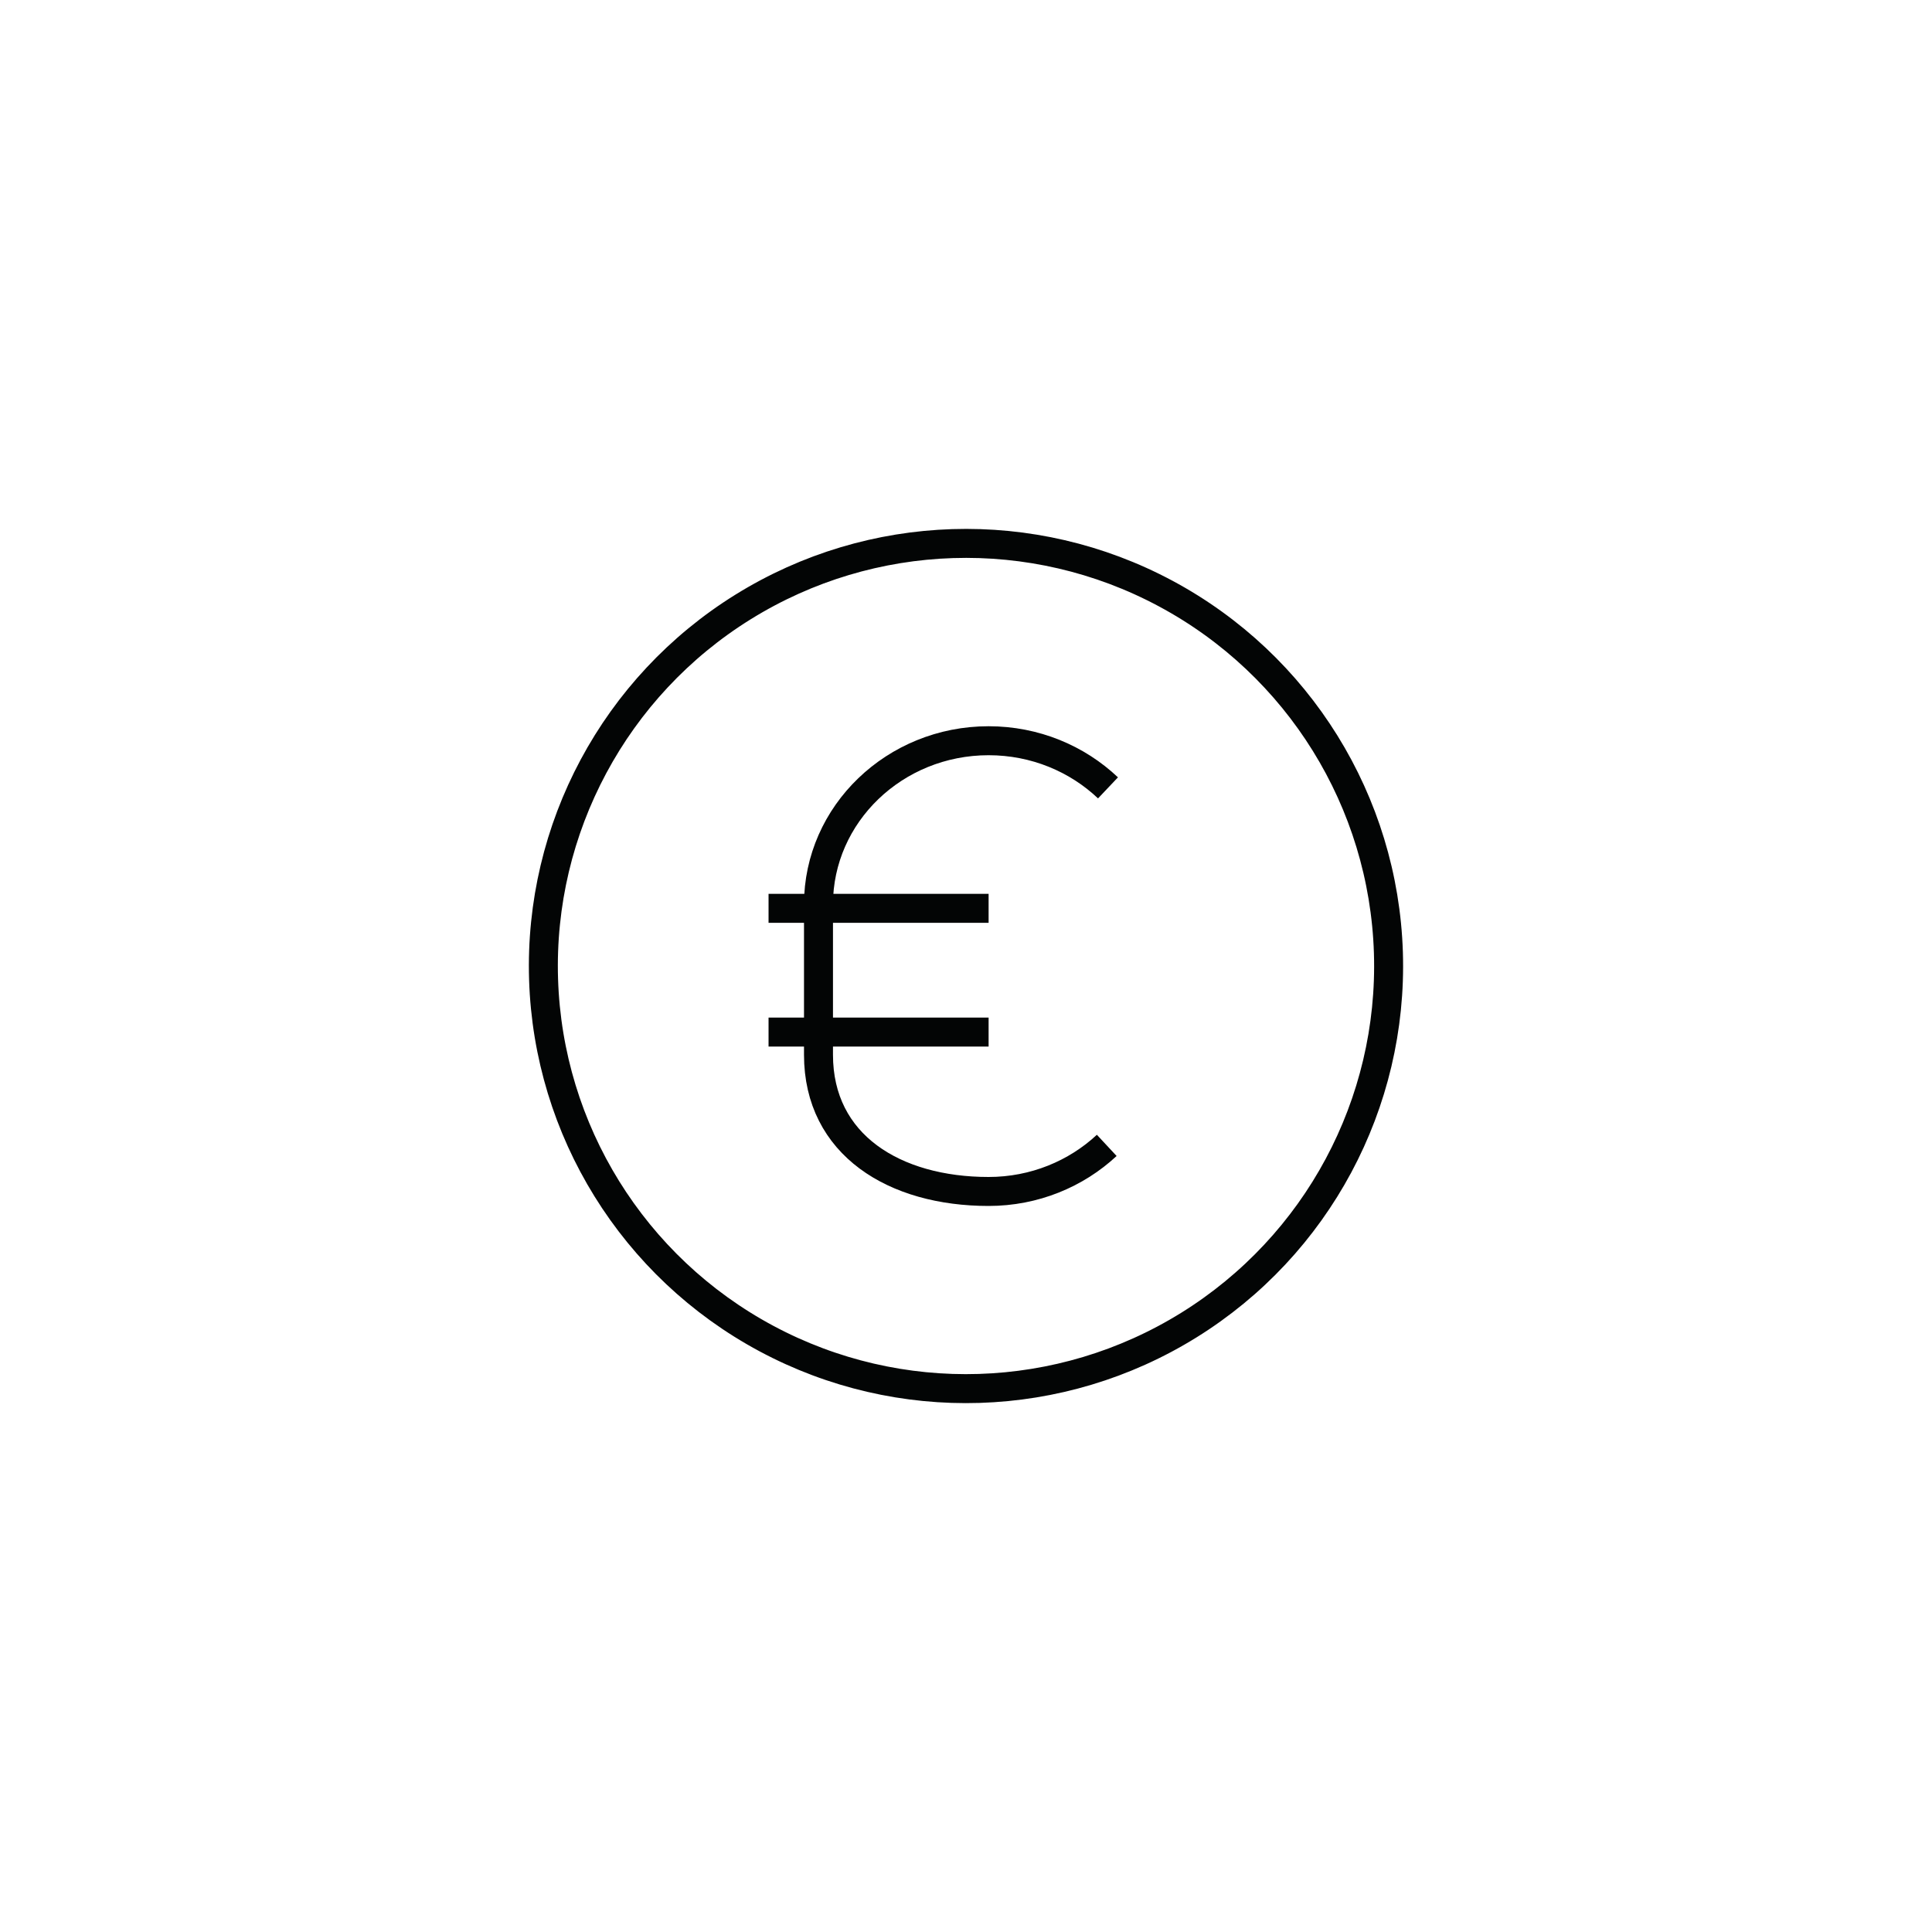 <?xml version="1.0" encoding="UTF-8"?>
<svg id="Icons" xmlns="http://www.w3.org/2000/svg" viewBox="0 0 200 200">
  <defs>
    <style>
      .cls-1 {
        fill: none;
        stroke: #030505;
        stroke-miterlimit: 10;
        stroke-width: 3px;
      }
    </style>
  </defs>
  <circle class="cls-1" cx="100" cy="100" r="43.75" transform="translate(-3.11 3.21) rotate(-1.81)"/>
  <path class="cls-1" d="M114.57,118.57c-3.17,2.95-7.49,4.77-12.23,4.77-9.72,0-17.61-4.8-17.61-14.15v-15.57c0-9.35,7.89-16.94,17.61-16.94,4.81,0,9.17,1.86,12.36,4.88"/>
  <line class="cls-1" x1="79.56" y1="94.03" x2="102.34" y2="94.03"/>
  <line class="cls-1" x1="79.56" y1="106.84" x2="102.34" y2="106.84"/>
</svg>